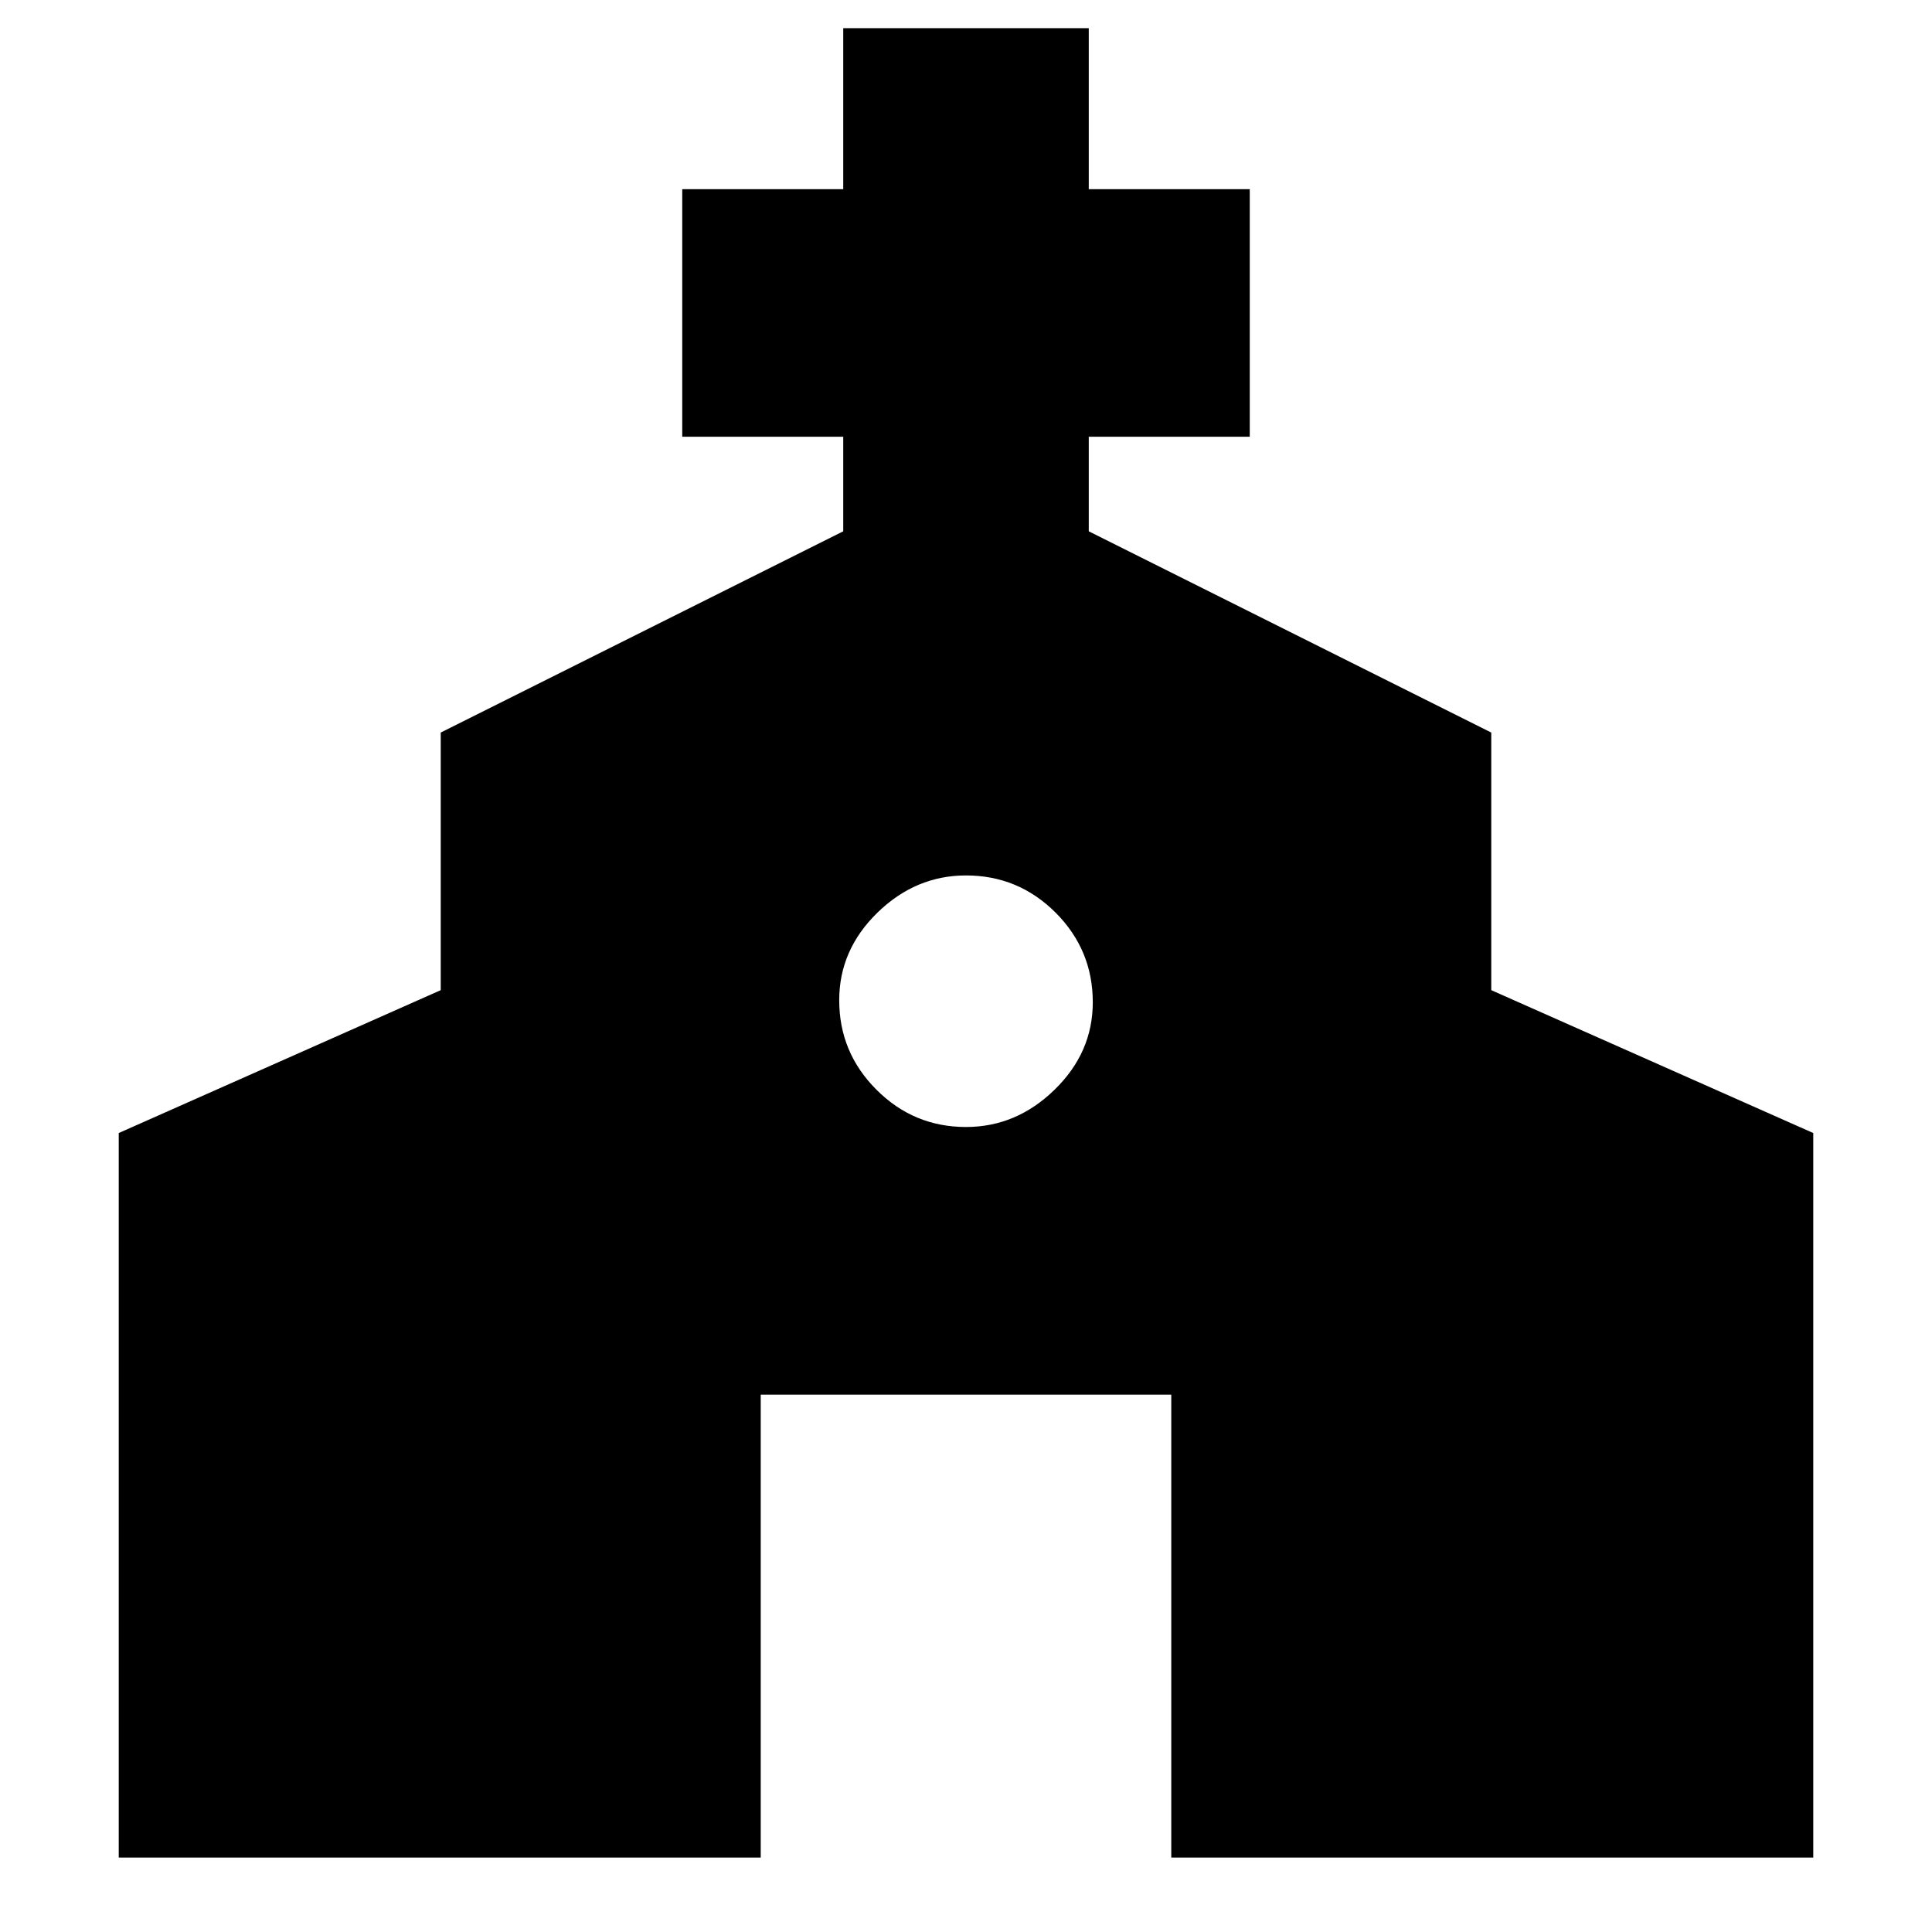 <svg xmlns="http://www.w3.org/2000/svg" height="24" width="24"><path d="M1.475 23.075V14.075L5.475 12.3V9.1L10.475 6.6V5.425H8.475V2.35H10.475V0.35H13.525V2.35H15.525V5.425H13.525V6.6L18.525 9.1V12.3L22.525 14.075V23.075H14.55V17.325H9.45V23.075ZM12 14Q12.625 14 13.1 13.537Q13.575 13.075 13.575 12.45Q13.575 11.8 13.113 11.337Q12.65 10.875 12 10.875Q11.375 10.875 10.9 11.337Q10.425 11.8 10.425 12.425Q10.425 13.075 10.888 13.537Q11.35 14 12 14Z"/></svg>